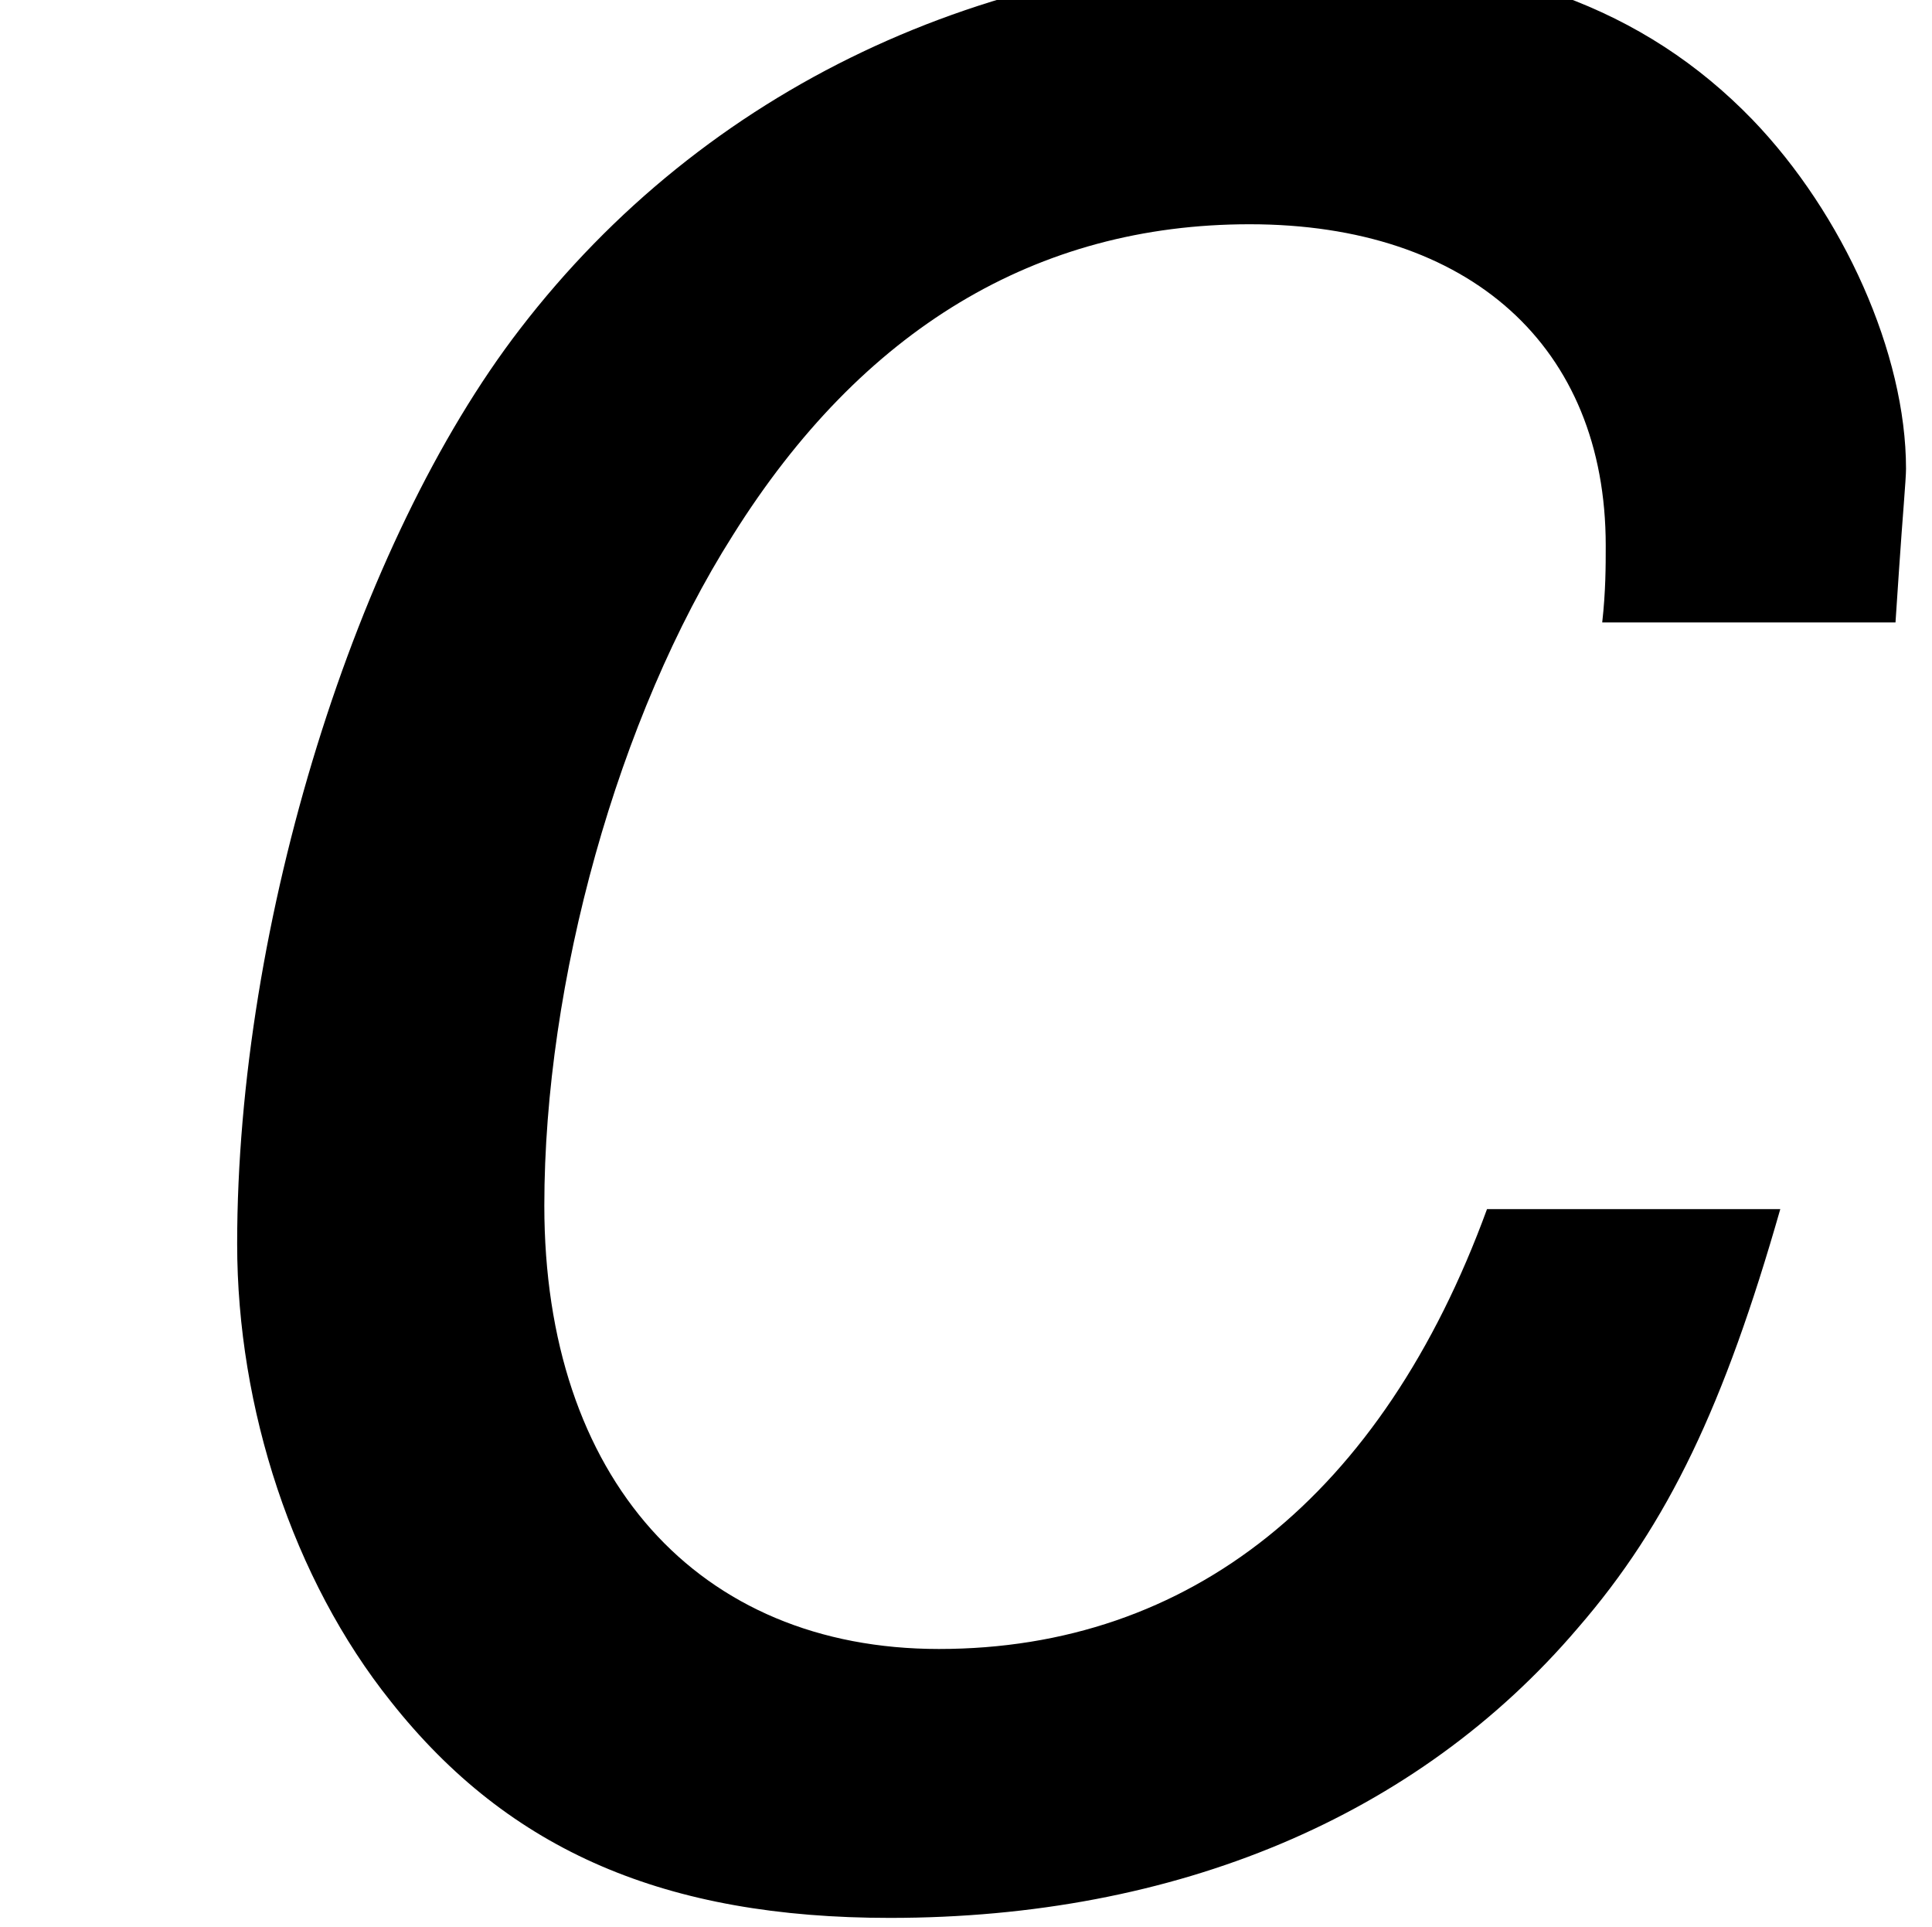 <?xml version='1.0' encoding='ISO-8859-1'?>
<!DOCTYPE svg PUBLIC "-//W3C//DTD SVG 1.1//EN" "http://www.w3.org/Graphics/SVG/1.1/DTD/svg11.dtd">
<!-- This file was generated by dvisvgm 1.2.2 (x86_64-unknown-linux-gnu) -->
<!-- Fri Nov 25 01:11:51 2016 -->
<svg height='15.461pt' version='1.1' viewBox='0 0 15.503 15.461' width='15.503pt' xmlns='http://www.w3.org/2000/svg' xmlns:xlink='http://www.w3.org/1999/xlink'>
<defs>
<path d='M13.709 -8.658L13.734 -9.031C13.759 -9.405 13.784 -9.678 13.784 -9.753C13.784 -10.574 13.336 -11.569 12.689 -12.241C11.918 -13.037 10.897 -13.41 9.479 -13.41C7.24 -13.41 5.225 -12.465 3.906 -10.748C2.737 -9.23 1.891 -6.519 1.891 -4.23C1.891 -3.06 2.289 -1.841 2.986 -0.97C3.832 0.1 4.951 0.572 6.543 0.572C8.584 0.572 10.3 -0.149 11.445 -1.493C12.092 -2.239 12.49 -3.085 12.888 -4.478H10.798C10.052 -2.438 8.683 -1.344 6.892 -1.344C5.175 -1.344 4.08 -2.563 4.08 -4.503C4.08 -6.096 4.603 -7.986 5.424 -9.28C6.344 -10.748 7.588 -11.495 9.106 -11.495C10.674 -11.495 11.644 -10.624 11.644 -9.206C11.644 -9.056 11.644 -8.882 11.619 -8.658H13.709Z' id='g1-99'/>
</defs>
<g id='page1' transform='matrix(1.126 0 0 1.126 -63.986 -61.231)'>
<use x='56.625' xlink:href='#g1-99' y='67.472'/>
</g>
</svg>
